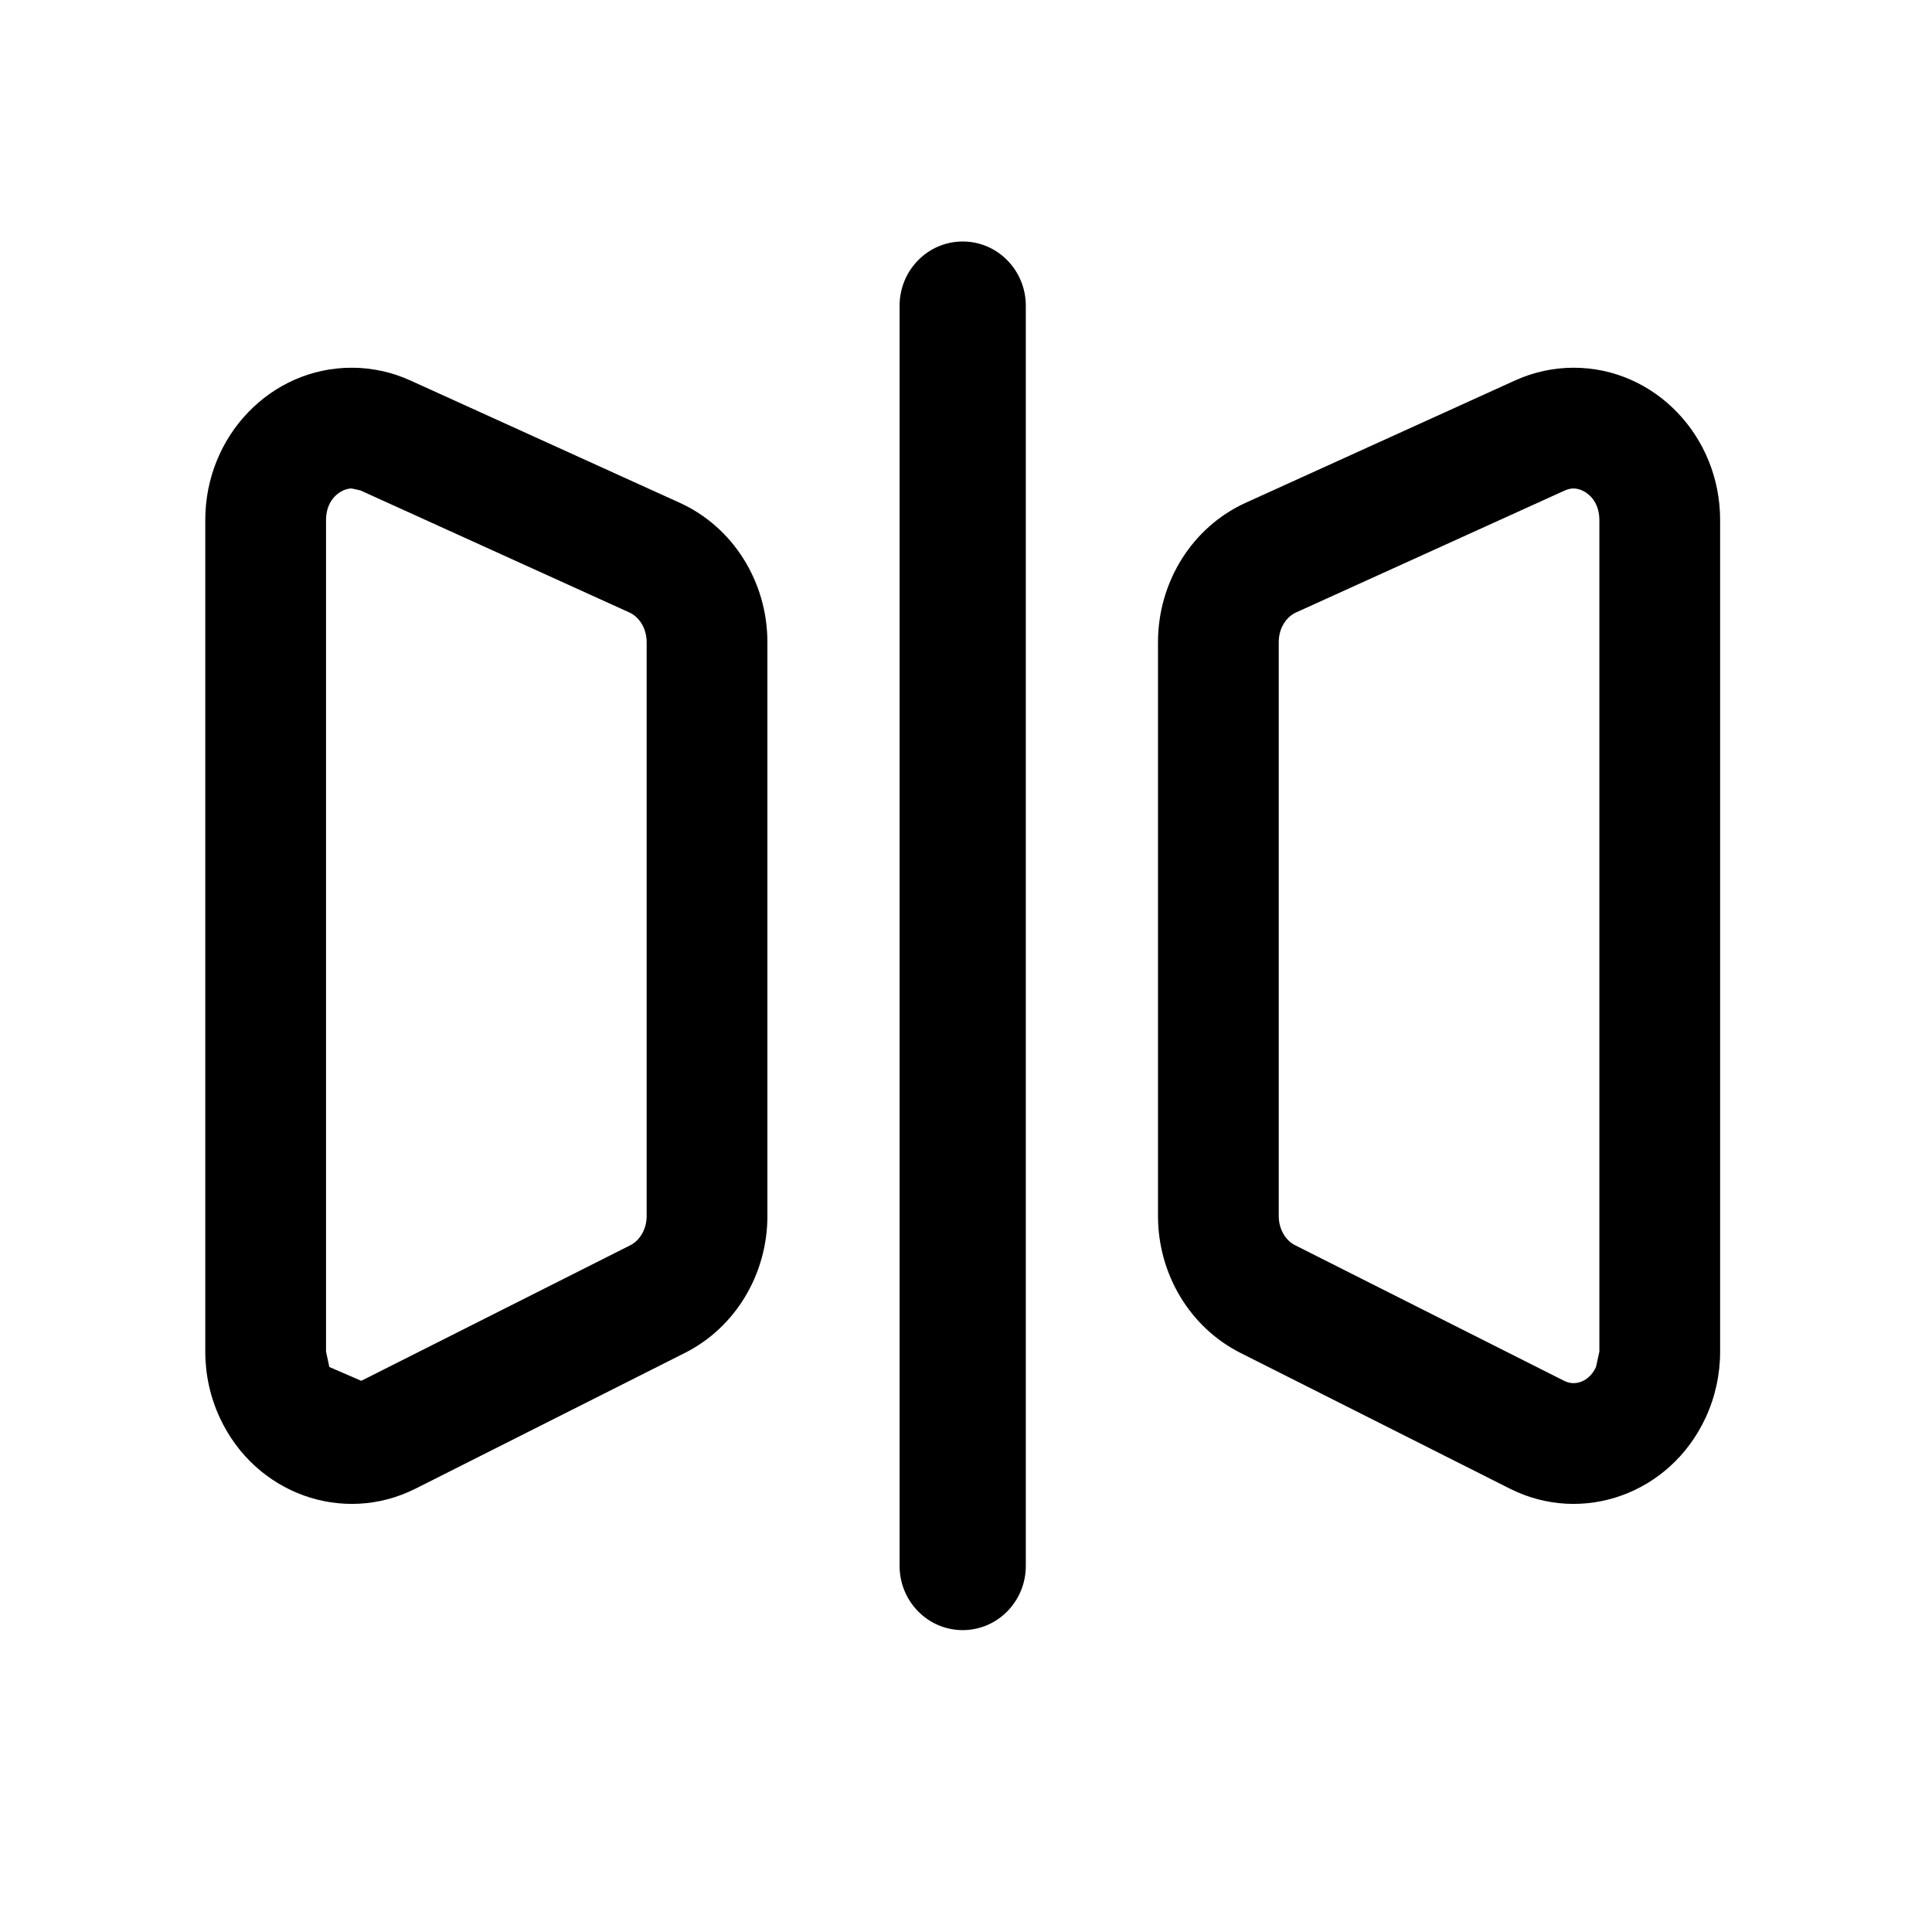 <svg xmlns="http://www.w3.org/2000/svg" width="24" height="24" viewBox="0 0 24 24"><path fill-rule="evenodd" d="M11.959 3C12.392 3 12.743 3.357 12.743 3.798V19.452C12.743 19.893 12.392 20.25 11.959 20.25C11.526 20.25 11.175 19.893 11.175 19.452V3.798C11.175 3.357 11.526 3 11.959 3ZM8.507 16.807C9.135 16.491 9.533 15.83 9.533 15.105V7.978C9.533 7.226 9.105 6.545 8.442 6.245L5.097 4.726C4.868 4.622 4.62 4.568 4.369 4.568C3.364 4.568 2.55 5.415 2.55 6.46V16.79C2.55 17.076 2.612 17.358 2.732 17.615C3.17 18.555 4.258 18.948 5.163 18.492L8.507 16.807ZM4.477 6.092L4.369 6.068C4.247 6.068 4.05 6.188 4.05 6.46V16.79L4.091 16.981L4.488 17.153L7.832 15.468C7.934 15.416 8.033 15.286 8.033 15.105V7.978C8.033 7.789 7.926 7.658 7.822 7.61L4.477 6.092ZM15.411 16.807L18.755 18.492C19.659 18.948 20.748 18.555 21.186 17.615C21.306 17.358 21.368 17.076 21.368 16.79V6.46C21.368 5.415 20.553 4.568 19.549 4.568C19.298 4.568 19.05 4.622 18.821 4.726L15.476 6.245C14.813 6.545 14.385 7.226 14.385 7.978V15.105C14.385 15.83 14.783 16.491 15.411 16.807ZM19.441 6.092L16.096 7.61C15.991 7.658 15.885 7.789 15.885 7.978V15.105C15.885 15.286 15.984 15.416 16.085 15.467L19.43 17.153C19.5 17.188 19.57 17.19 19.636 17.166C19.704 17.142 19.778 17.086 19.826 16.981L19.868 16.79V6.46C19.868 6.188 19.671 6.068 19.549 6.068C19.513 6.068 19.477 6.076 19.441 6.092Z" clip-rule="evenodd"/></svg>